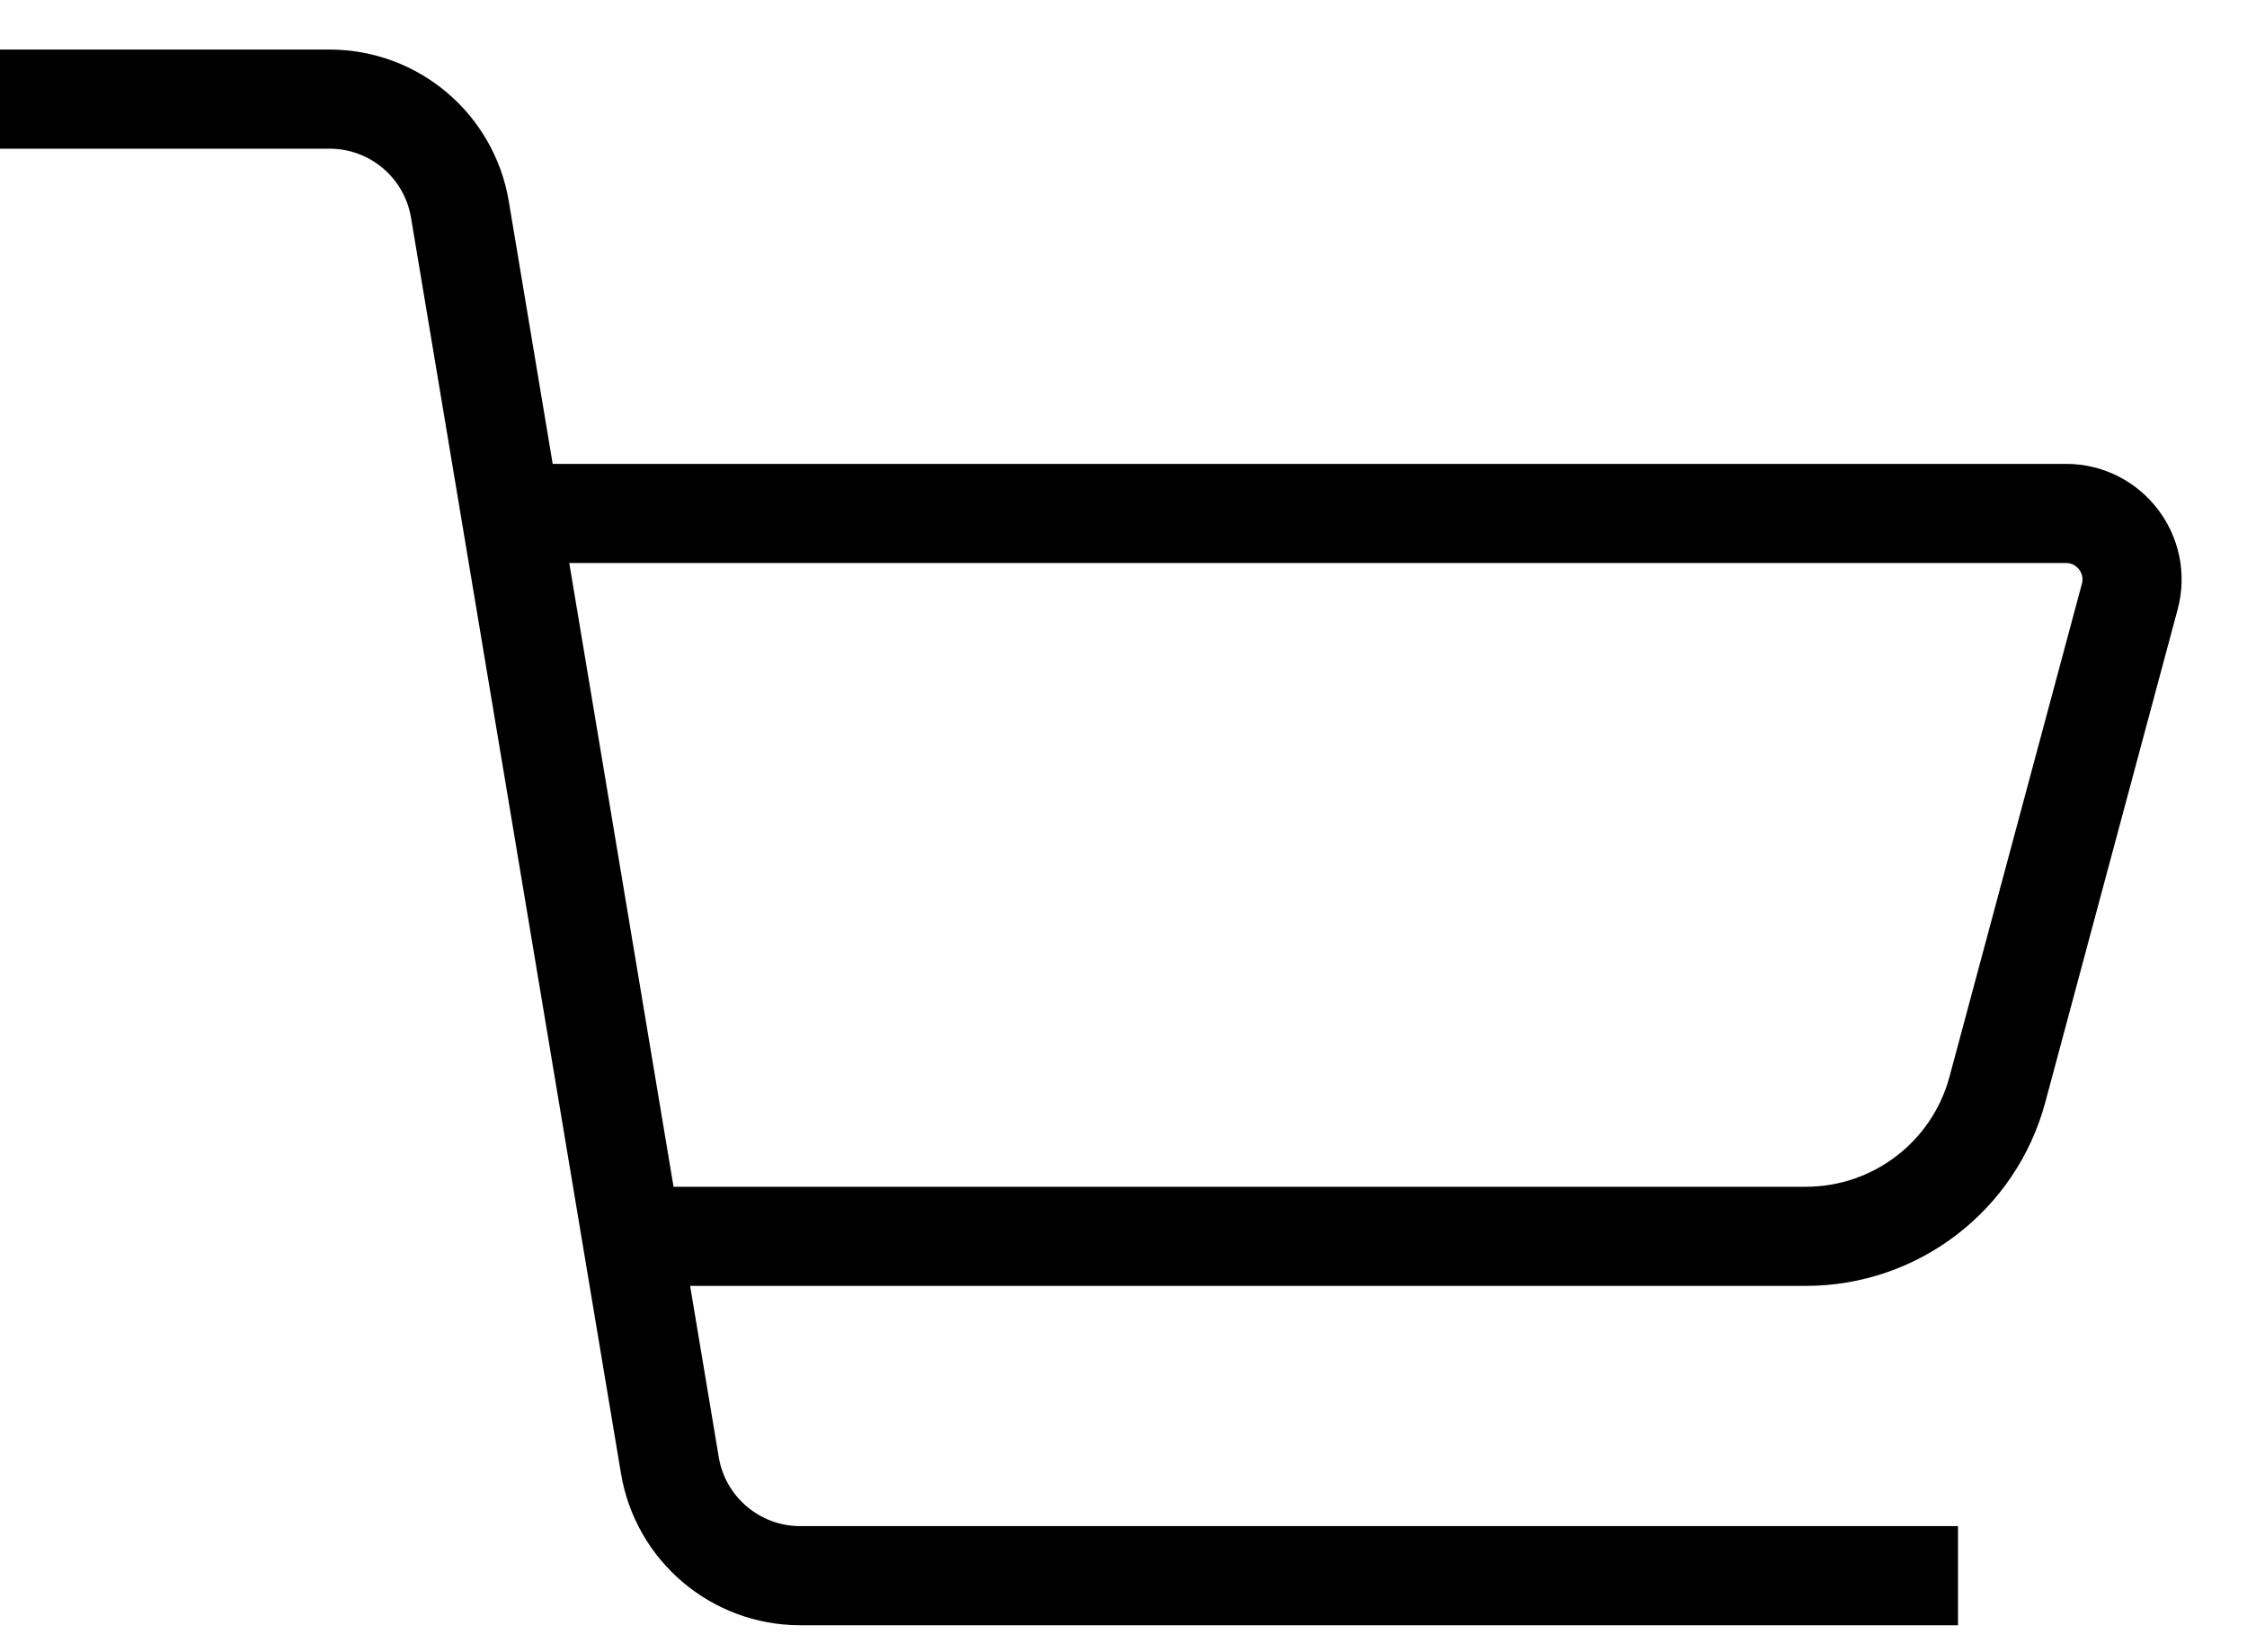 <svg width="34" height="25" viewBox="0 0 34 25" fill="none" xmlns="http://www.w3.org/2000/svg">
<path d="M7.49 7.769H31.261C31.918 7.769 32.397 8.393 32.226 9.028L30.223 16.486C29.871 17.796 28.683 18.707 27.326 18.707H9.481M0 1.5H4.987C5.964 1.5 6.798 2.206 6.959 3.17L10.136 22.172C10.297 23.136 11.132 23.842 12.109 23.842H29.627" stroke="black" stroke-width="1.5"/>
</svg>
